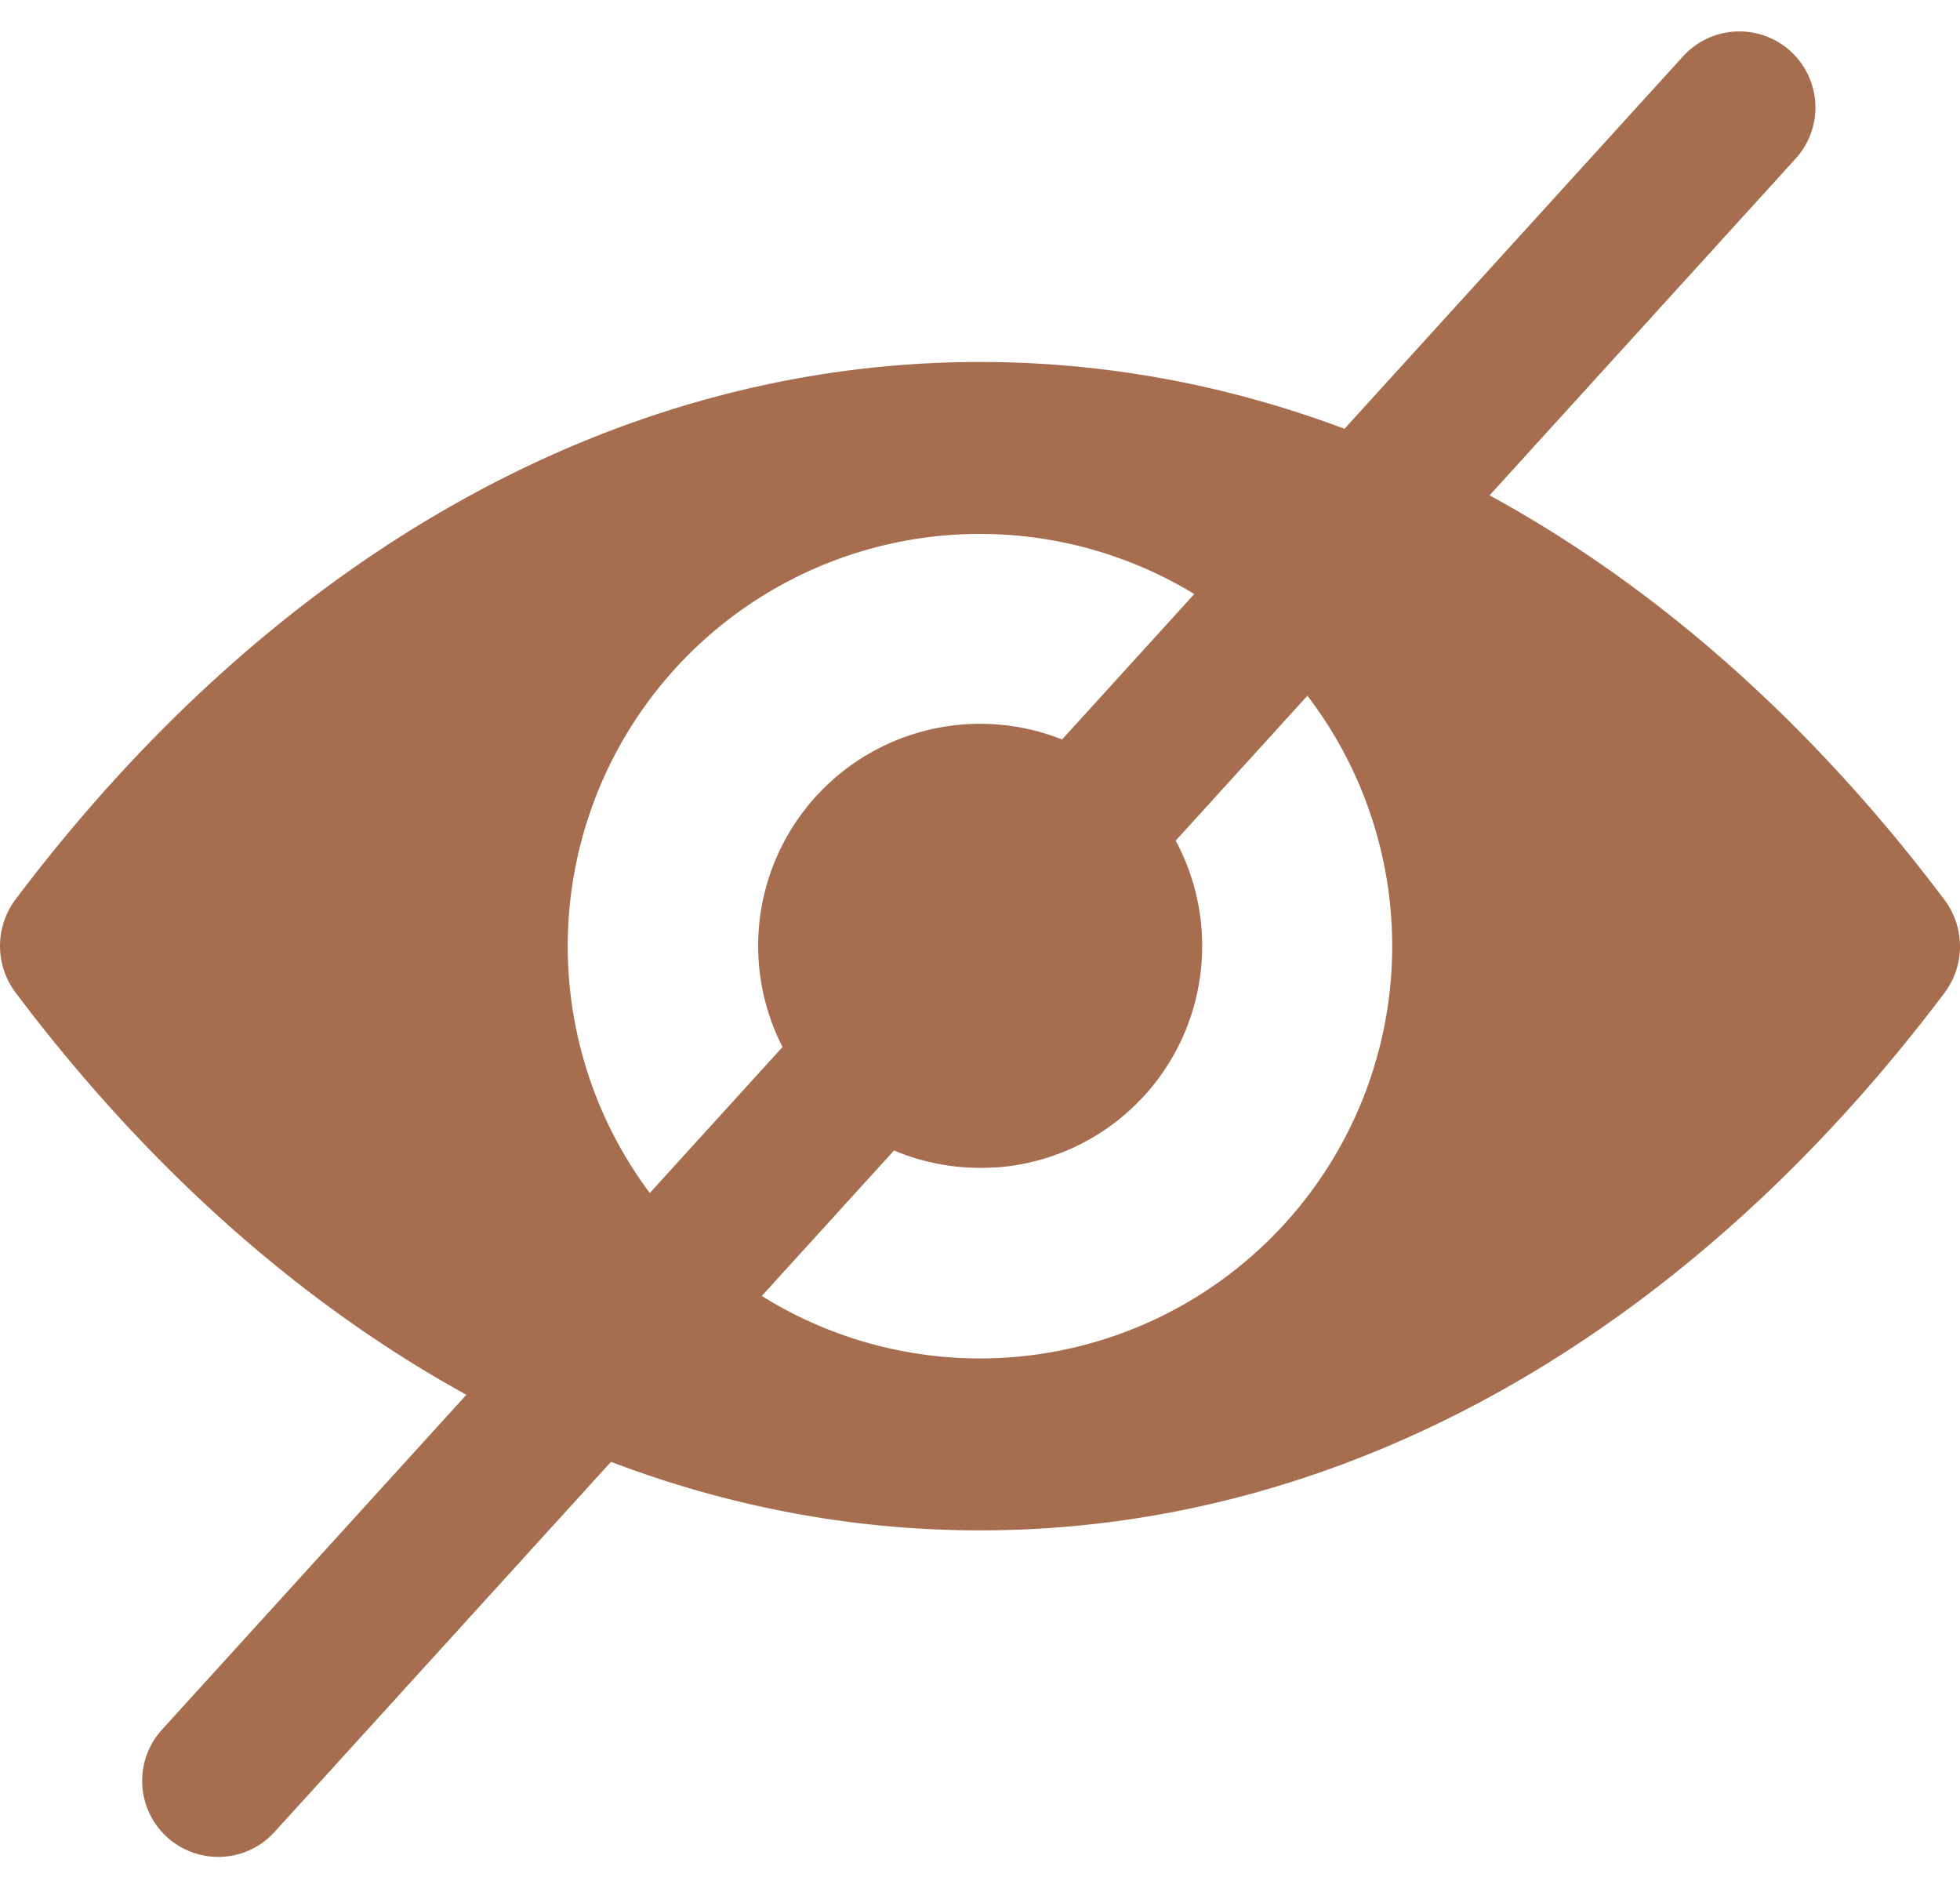 <svg xmlns="http://www.w3.org/2000/svg" width="25.77" height="24.825" viewBox="0 0 25.77 24.825">
  <g id="Group_101239" data-name="Group 101239" transform="translate(-804.631 -1066.887)">
    <line id="Line_397" data-name="Line 397" x1="20" y2="22" transform="translate(807.5 1068.3)" fill="none" stroke="#A76D4F" stroke-linecap="round" stroke-width="2"/>
    <g id="auge_copy" data-name="auge copy" transform="translate(804.631 972.921)">
      <path id="Path_3197" data-name="Path 3197" d="M12.885,98.725c-4.924,0-9.389,2.694-12.683,7.069a1.02,1.02,0,0,0,0,1.218c3.295,4.381,7.76,7.074,12.683,7.074s9.389-2.694,12.683-7.069a1.02,1.02,0,0,0,0-1.218C22.274,101.419,17.809,98.725,12.885,98.725Zm.353,13.089a5.42,5.42,0,1,1,5.055-5.055A5.423,5.423,0,0,1,13.238,111.814Zm-.163-2.5A2.919,2.919,0,1,1,15.8,106.59,2.914,2.914,0,0,1,13.075,109.316Z" transform="translate(0 0)" fill="#A76D4F"/>
    </g>
  </g>
</svg>
